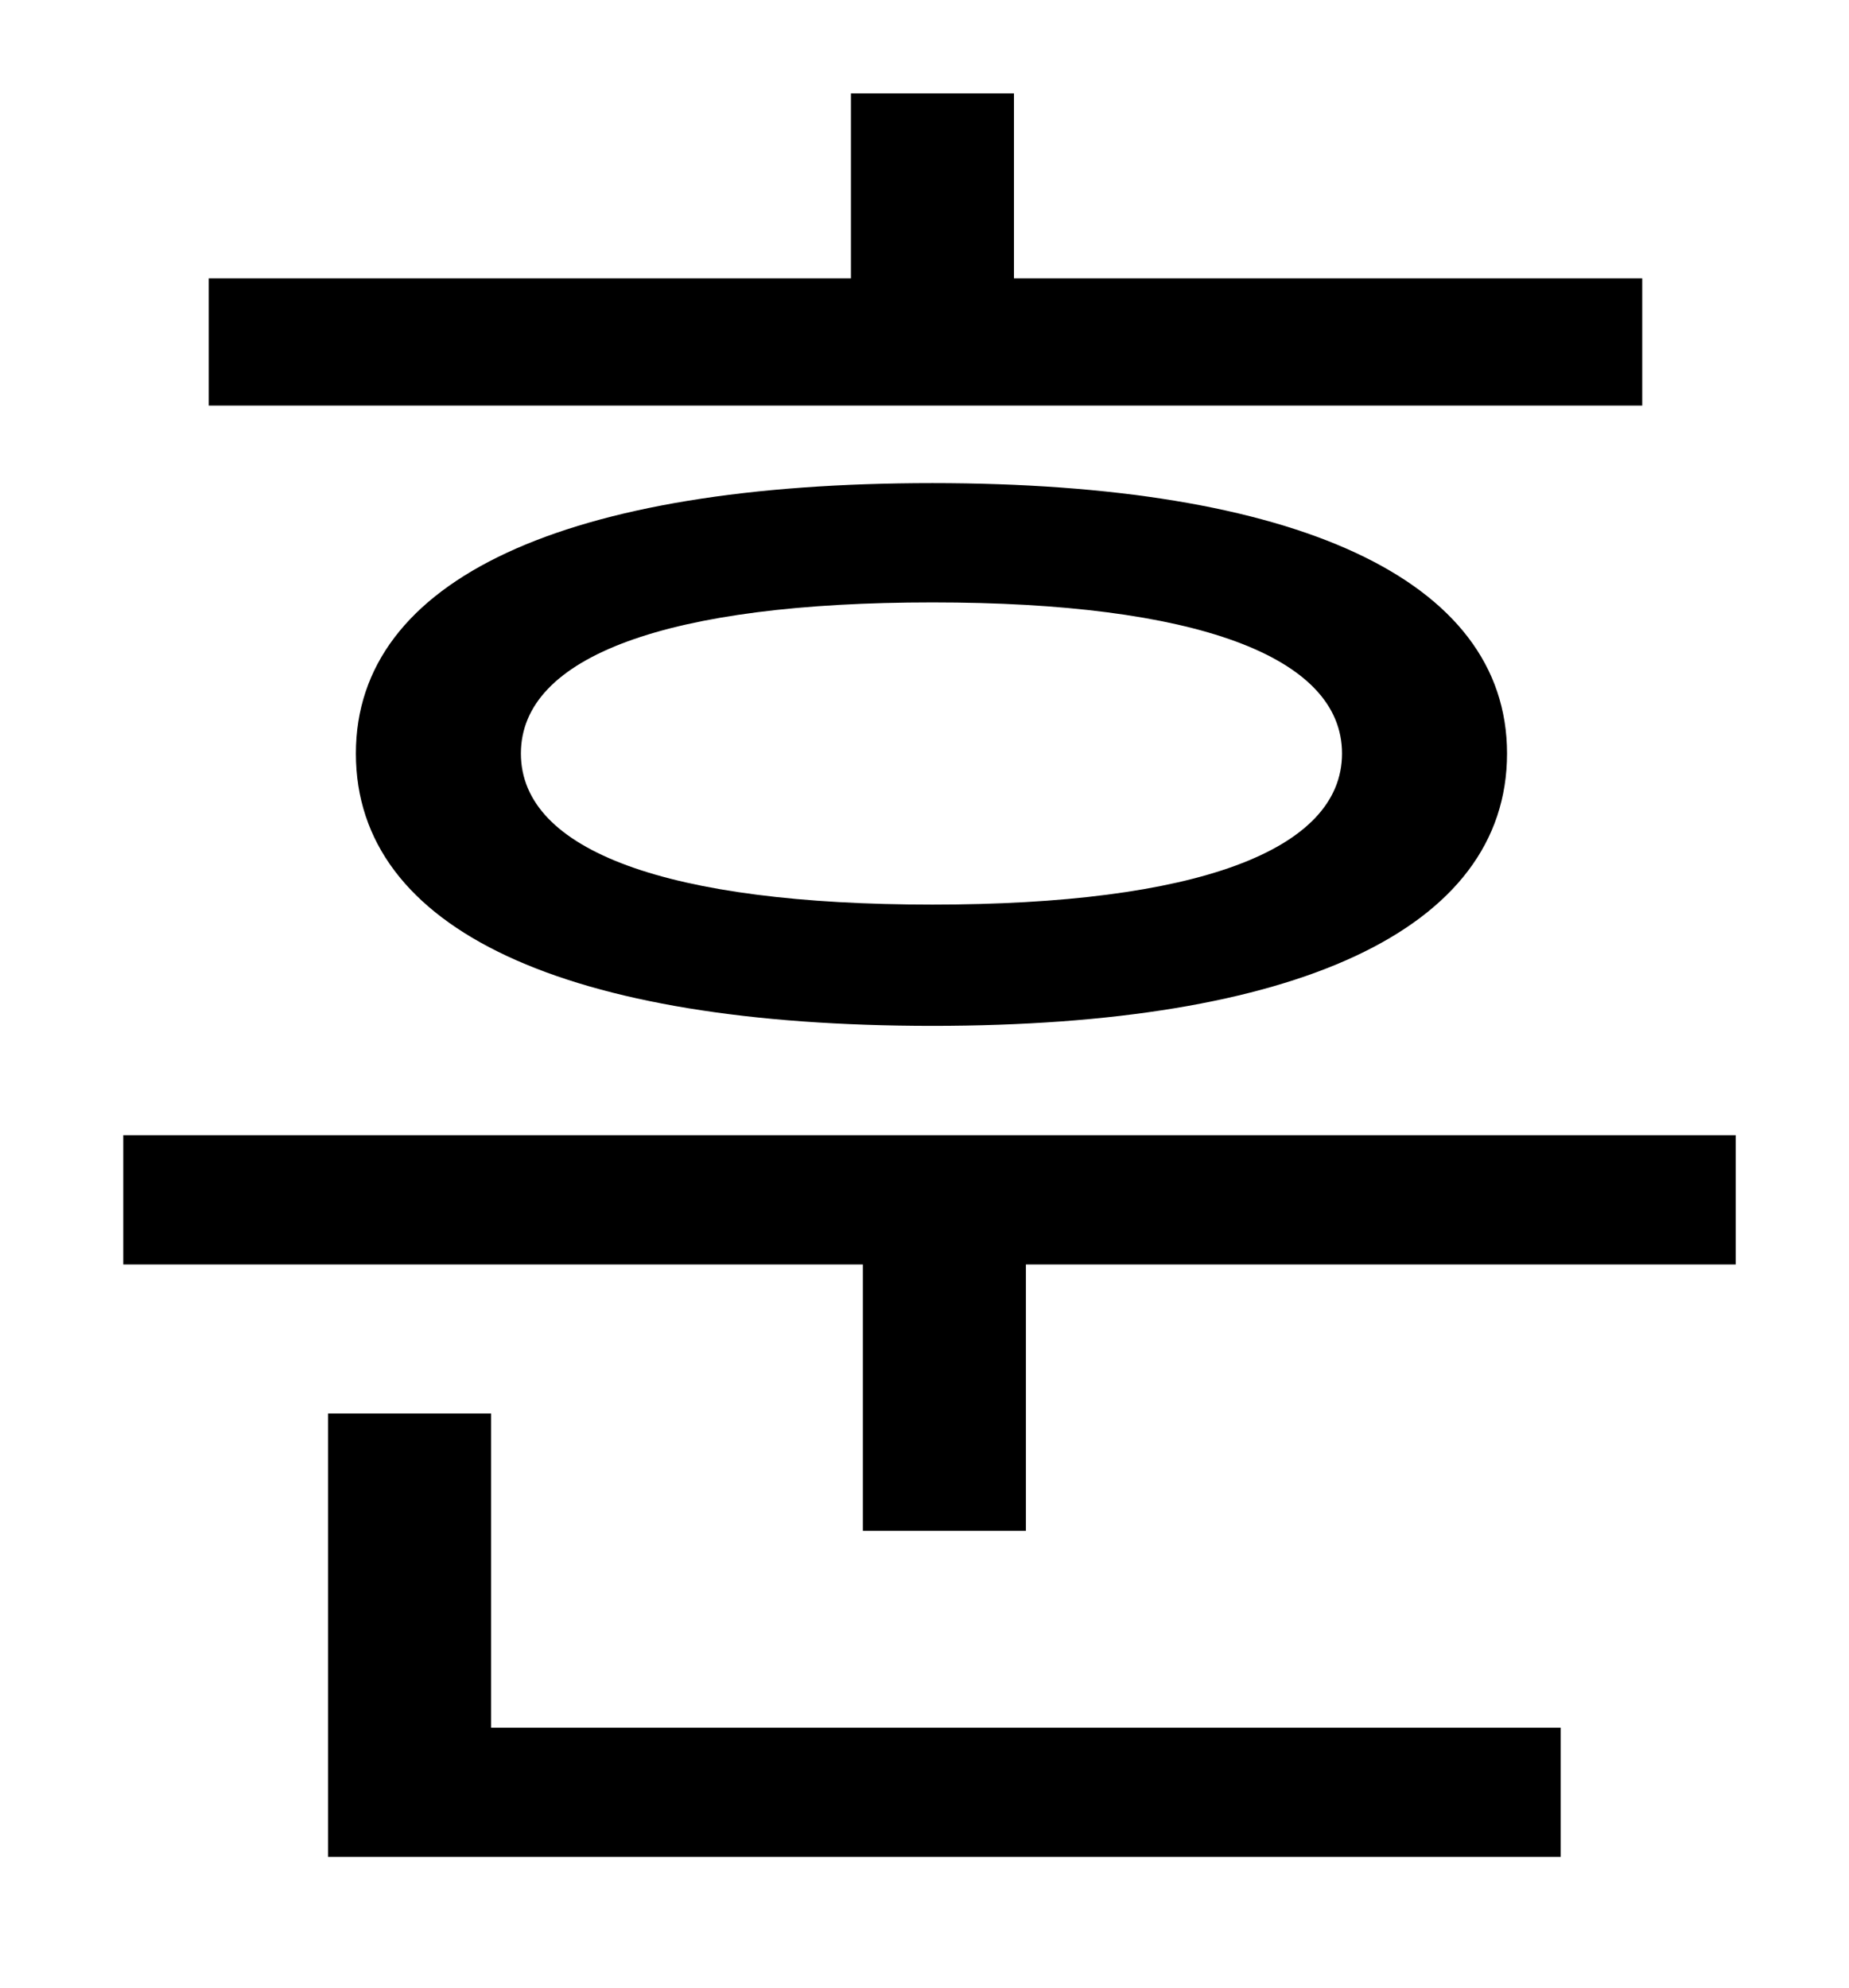 <?xml version="1.0" standalone="no"?>
<!DOCTYPE svg PUBLIC "-//W3C//DTD SVG 1.1//EN" "http://www.w3.org/Graphics/SVG/1.1/DTD/svg11.dtd" >
<svg xmlns="http://www.w3.org/2000/svg" xmlns:xlink="http://www.w3.org/1999/xlink" version="1.1" viewBox="-10 0 930 1000">
   <path fill="currentColor"
d="M816 140v64h-721v-64h323v-93h82v93h316zM665 379c0 -49 -74 -76 -206 -76c-133 0 -207 27 -207 76s74 76 207 76c132 0 206 -27 206 -76zM169 379c0 -88 106 -136 290 -136c182 0 289 48 289 136c0 89 -107 137 -289 137c-184 0 -290 -48 -290 -137zM237 711v158h538v65
h-620v-223h82zM52 571h811v65h-357v134h-82v-134h-372v-65z" />
</svg>
